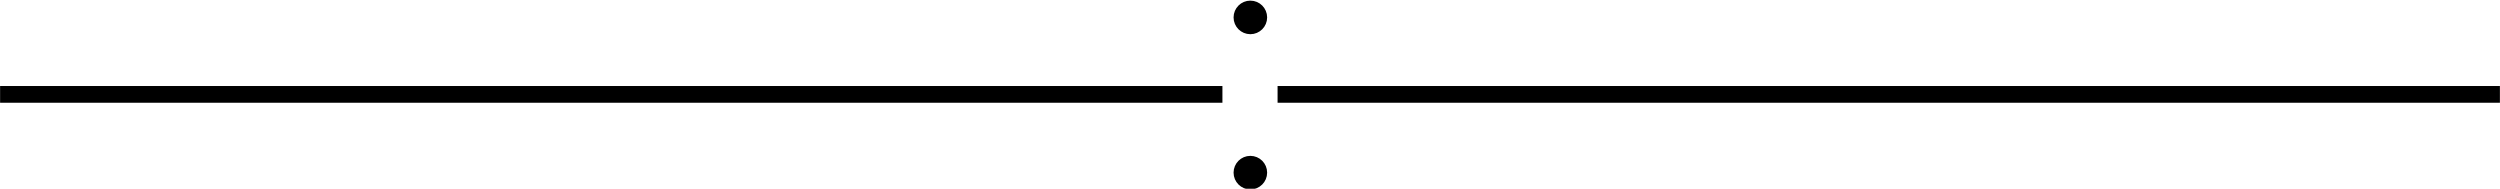 <?xml version="1.0" encoding="UTF-8" standalone="no"?>
<!-- Created with Inkscape (http://www.inkscape.org/) -->

<svg
   xmlns:dc="http://purl.org/dc/elements/1.1/"
   xmlns:cc="http://creativecommons.org/ns#"
   xmlns:rdf="http://www.w3.org/1999/02/22-rdf-syntax-ns#"
   xmlns:svg="http://www.w3.org/2000/svg"
   xmlns="http://www.w3.org/2000/svg"
   xmlns:sodipodi="http://sodipodi.sourceforge.net/DTD/sodipodi-0.dtd"
   xmlns:inkscape="http://www.inkscape.org/namespaces/inkscape"
   width="74.752mm"
   height="5.644mm"
   viewBox="0 0 264.87 20"
   id="svg2"
   version="1.1"
   inkscape:version="0.91 r13725"
   sodipodi:docname="affine_with_doubled_origin.svg"
   inkscape:export-filename="/home/kiimasanobu/Desktop/MathNotes/Hartshorne_AG_Ch2/images/affine_with_doubled_origin.png"
   inkscape:export-xdpi="90"
   inkscape:export-ydpi="90">
  <defs
     id="defs4" />
  <sodipodi:namedview
     id="base"
     pagecolor="#ffffff"
     bordercolor="#666666"
     borderopacity="1.0"
     inkscape:pageopacity="0.0"
     inkscape:pageshadow="2"
     inkscape:zoom="2.8"
     inkscape:cx="111.58142"
     inkscape:cy="-19.340146"
     inkscape:document-units="px"
     inkscape:current-layer="layer1"
     showgrid="false"
     inkscape:window-width="1280"
     inkscape:window-height="746"
     inkscape:window-x="0"
     inkscape:window-y="0"
     inkscape:window-maximized="1"
     fit-margin-top="0"
     fit-margin-left="0"
     fit-margin-right="0"
     fit-margin-bottom="0"
     borderlayer="true"
     inkscape:showpageshadow="false" />
  <g
     inkscape:label="レイヤー 1"
     inkscape:groupmode="layer"
     id="layer1"
     transform="translate(-150.069,-548.77)">
    <path
       style="fill:none;fill-rule:evenodd;stroke:#000000;stroke-width:1.772;stroke-linecap:butt;stroke-linejoin:miter;stroke-miterlimit:4;stroke-dasharray:none;stroke-opacity:1"
       d="m 279.582,558.77 -129.513,0"
       id="path4159"
       inkscape:connector-curvature="0"
       sodipodi:nodetypes="cc" />
    <g
       id="g4188"
       transform="matrix(0.784,0,0,0.784,41.588,122.533)">
      <circle
         r="1.768"
         cy="546.023"
         cx="307.339"
         id="path4149"
         style="opacity:1;fill:#000000;fill-opacity:1;stroke:#000000;stroke-width:1;stroke-linecap:butt;stroke-miterlimit:4;stroke-dasharray:none;stroke-dashoffset:0;stroke-opacity:1" />
      <circle
         transform="scale(-1,-1)"
         style="opacity:1;fill:#000000;fill-opacity:1;stroke:#000000;stroke-width:1;stroke-linecap:butt;stroke-miterlimit:4;stroke-dasharray:none;stroke-dashoffset:0;stroke-opacity:1"
         id="circle4161"
         cx="-307.339"
         cy="-567.002"
         r="1.768" />
    </g>
    <path
       sodipodi:nodetypes="cc"
       inkscape:connector-curvature="0"
       id="path4211"
       d="m 414.939,558.77 -129.513,0"
       style="fill:none;fill-rule:evenodd;stroke:#000000;stroke-width:1.772;stroke-linecap:butt;stroke-linejoin:miter;stroke-miterlimit:4;stroke-dasharray:none;stroke-opacity:1" />
  </g>
</svg>
